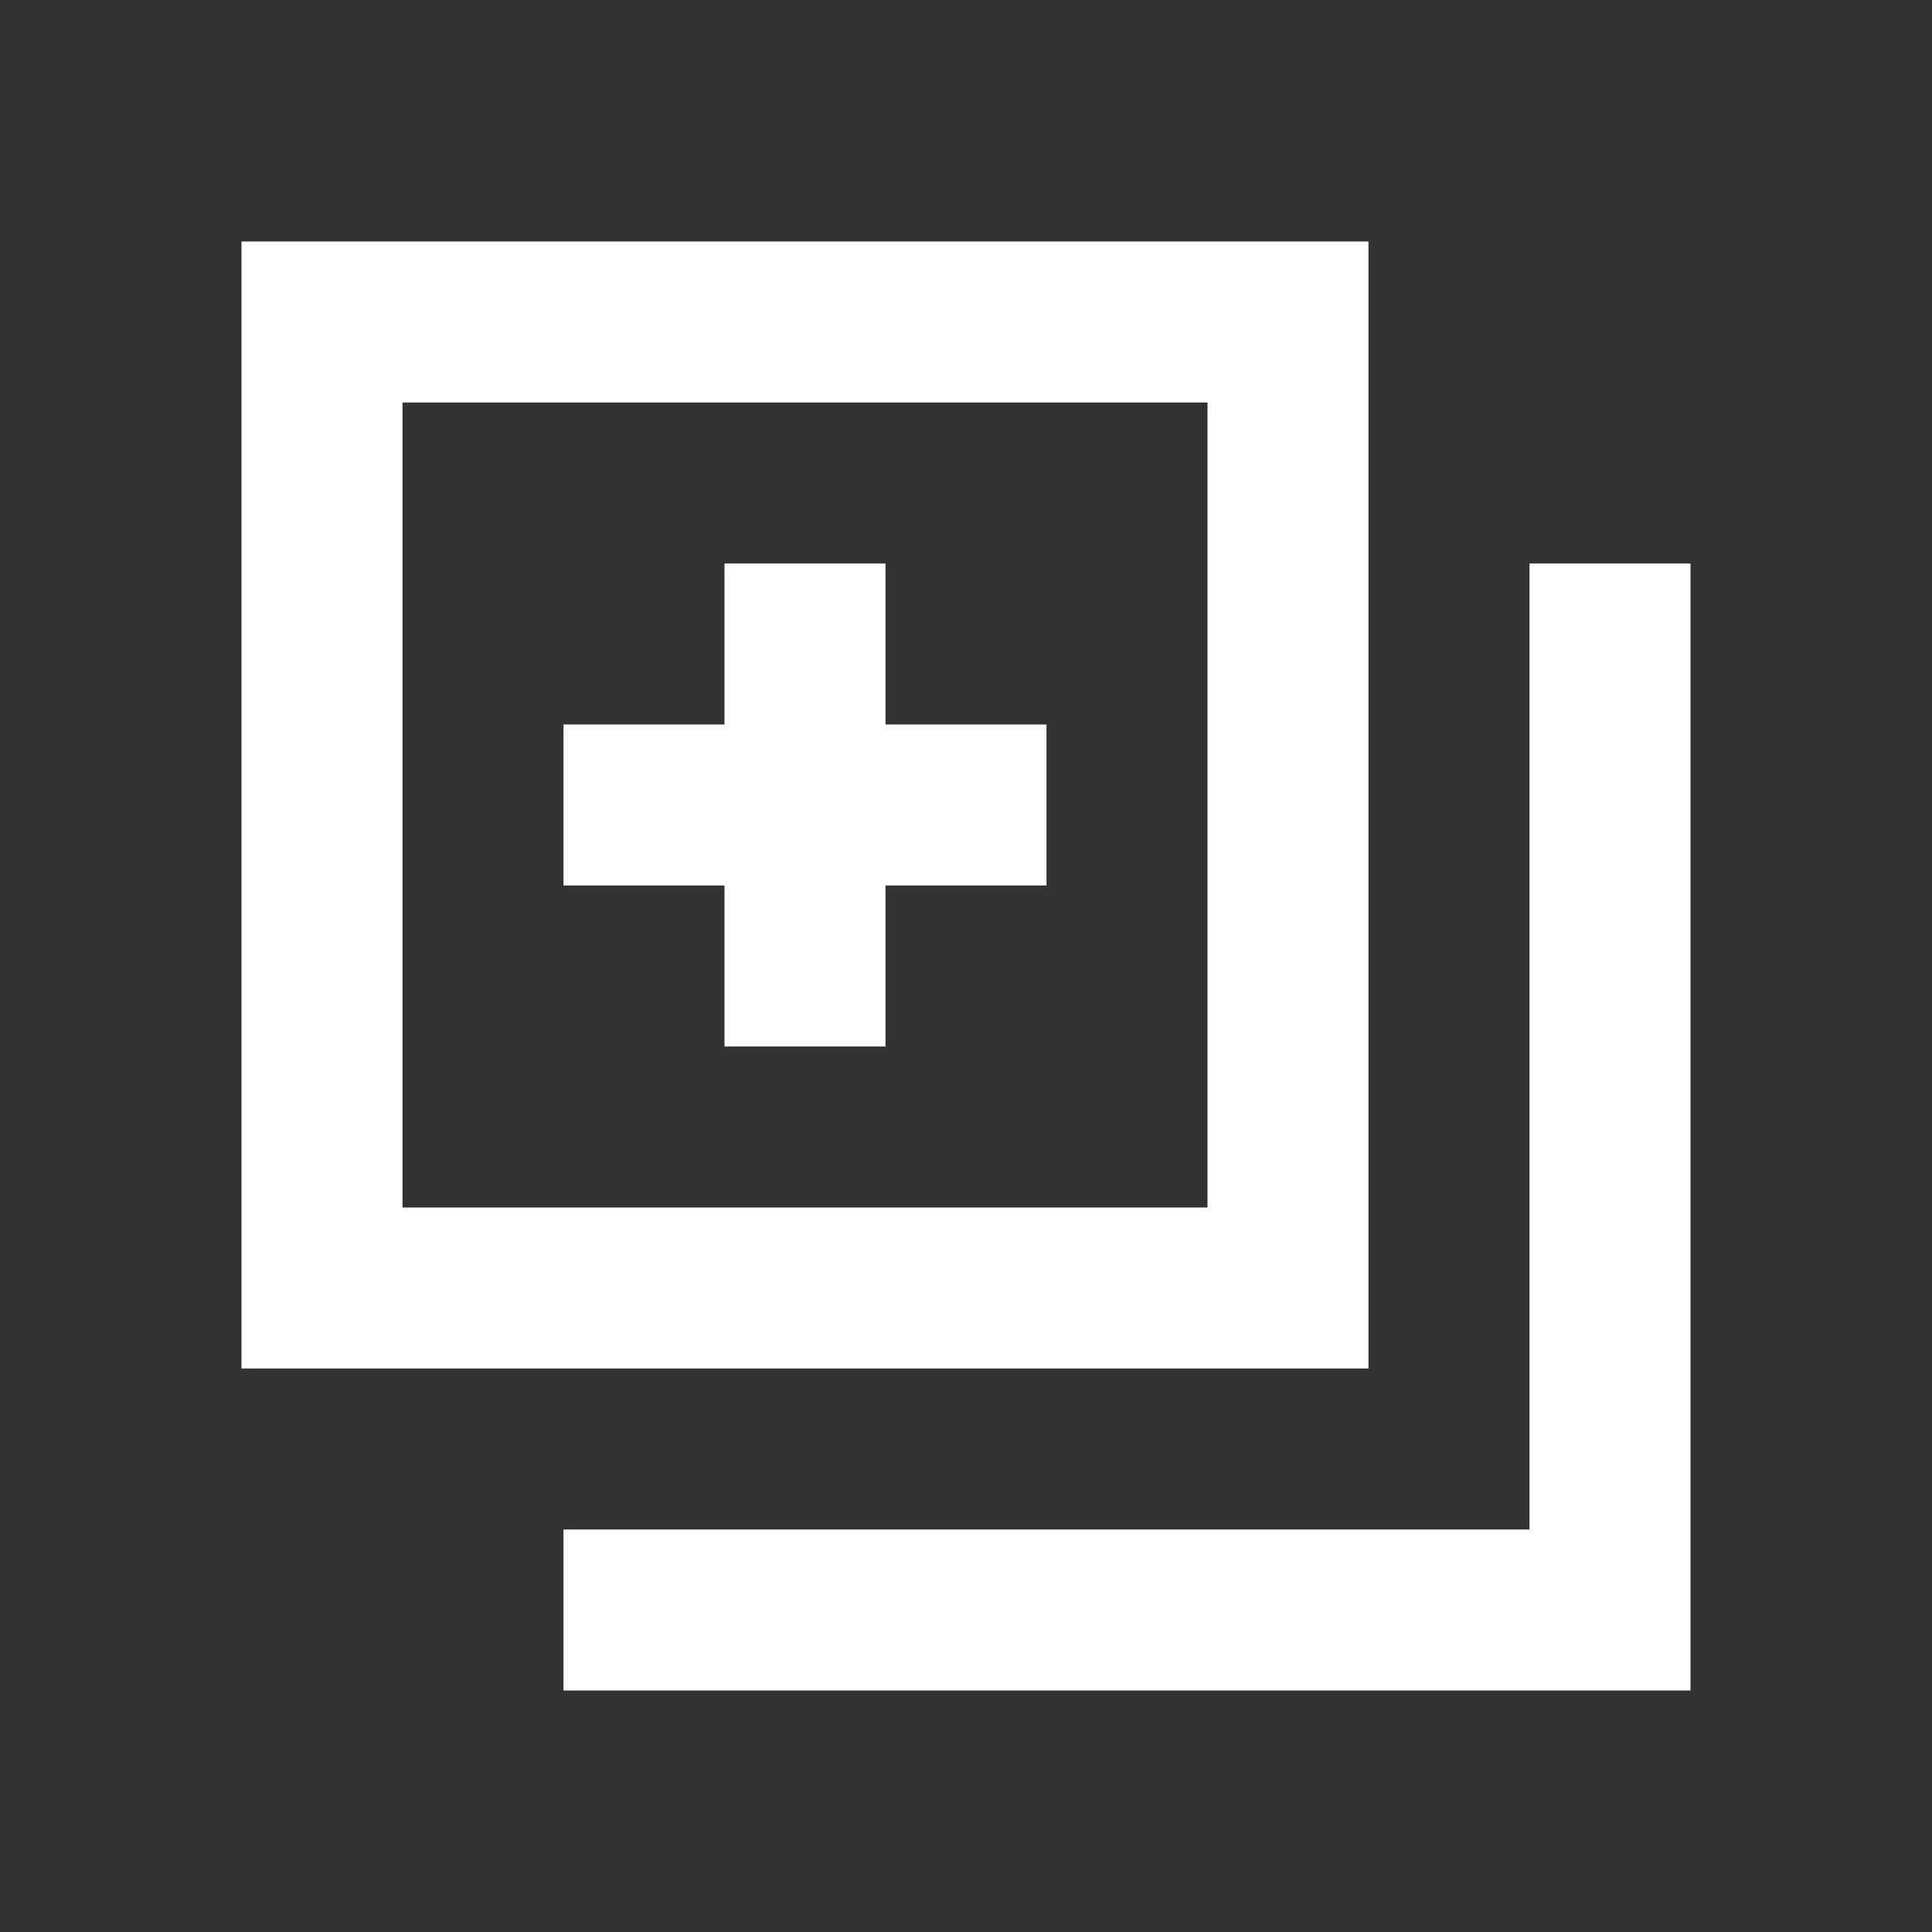 <svg width="24" height="24" viewBox="0 0 24 24" fill="none" xmlns="http://www.w3.org/2000/svg">
<rect x="0" y="0" width="24" height="24" fill="#333333" stroke="none"/>
<path fill-rule="evenodd" clip-rule="evenodd" d="M3 3H5H15H17V17H15H5H3V3ZM15 15V5H5V15H15ZM7 21V19H19V7H21V21H19H7ZM11 9H13V11H11V13H9V11H7V9H9V7H11V9Z" fill="white"/>
</svg>

